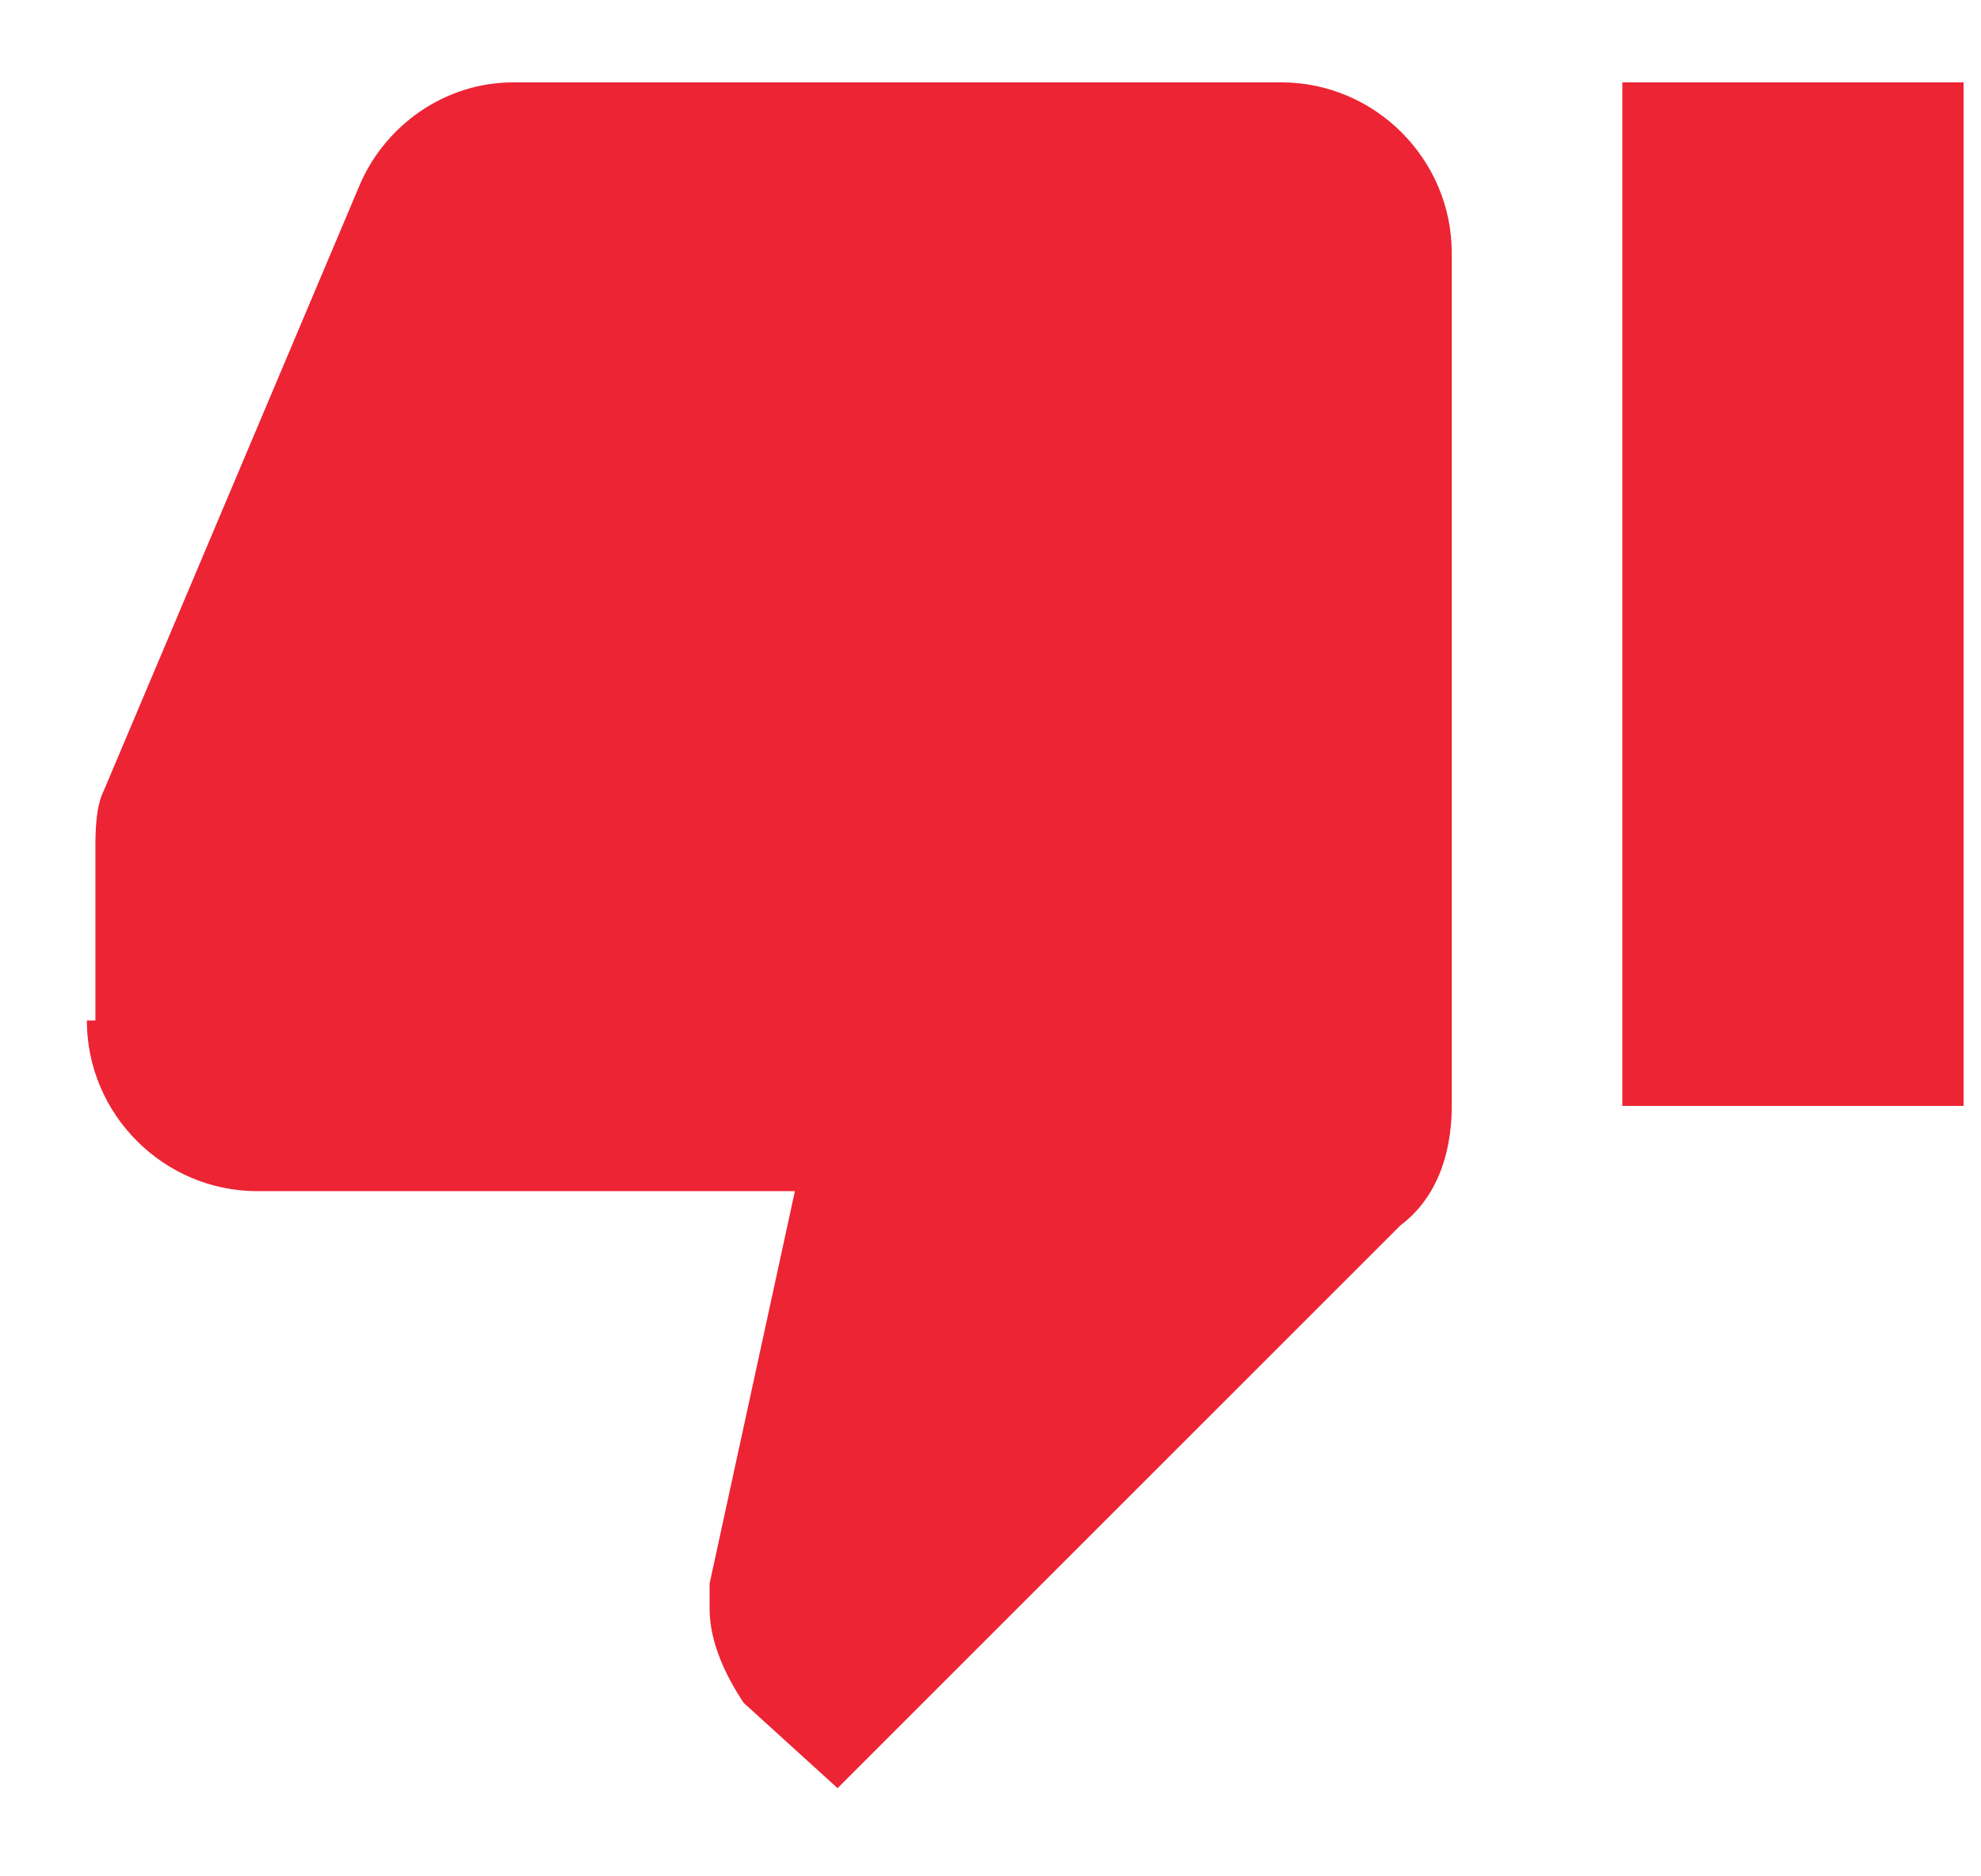 <svg width="19" height="18" viewBox="0 0 19 18" fill="none" xmlns="http://www.w3.org/2000/svg">
<path d="M18.833 0.79L15.56 0.79L15.56 10.609L18.833 10.609L18.833 0.79ZM0.833 9.79C0.833 10.69 1.569 11.427 2.469 11.427L7.624 11.427L6.806 15.19C6.806 15.272 6.806 15.354 6.806 15.436C6.806 15.763 6.969 16.09 7.133 16.336L8.033 17.154L13.433 11.754C13.76 11.509 13.924 11.1 13.924 10.609L13.924 2.427C13.924 1.527 13.188 0.79 12.288 0.79L4.924 0.79C4.269 0.79 3.697 1.199 3.451 1.772L0.997 7.581C0.915 7.745 0.915 7.99 0.915 8.154L0.915 9.79L0.833 9.79C0.833 9.709 0.833 9.79 0.833 9.79Z" fill="#EC2434"/>
</svg>
